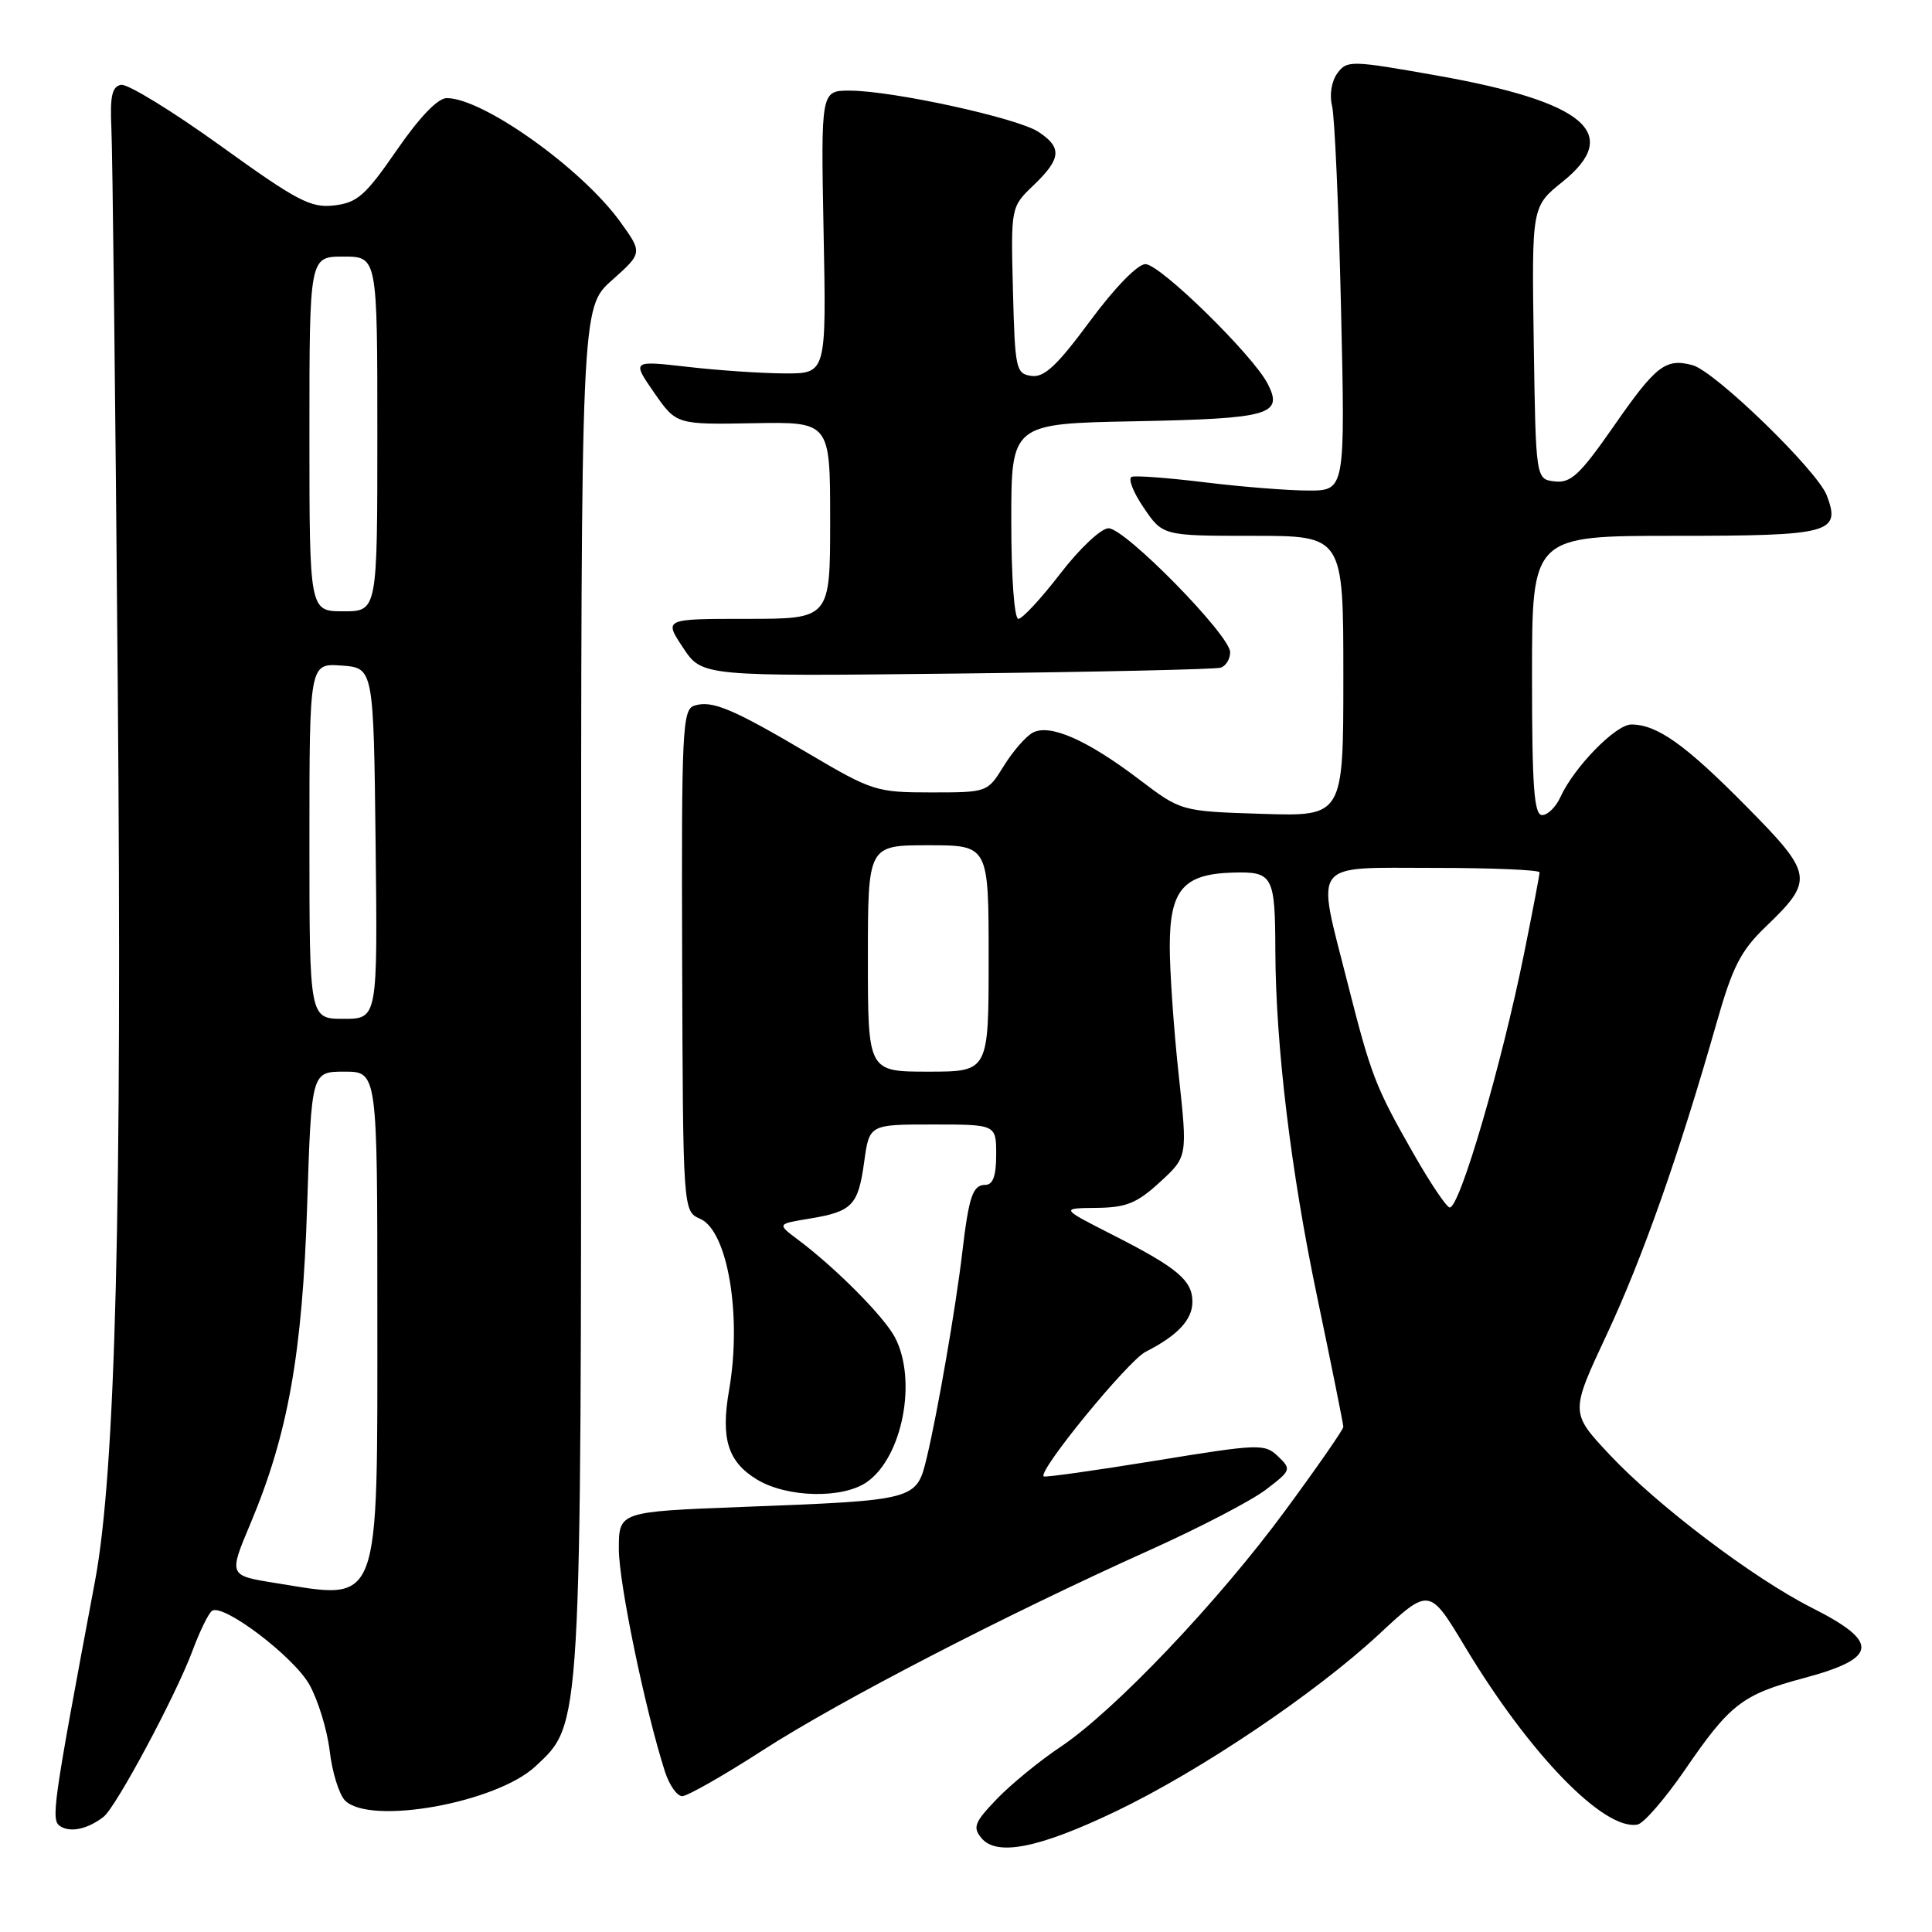 <?xml version="1.0" encoding="UTF-8" standalone="no"?>
<!DOCTYPE svg PUBLIC "-//W3C//DTD SVG 1.1//EN" "http://www.w3.org/Graphics/SVG/1.1/DTD/svg11.dtd" >
<svg xmlns="http://www.w3.org/2000/svg" xmlns:xlink="http://www.w3.org/1999/xlink" version="1.1" viewBox="0 0 256 256">
 <g >
 <path fill="currentColor"
d=" M 147.84 240.02 C 159.02 234.66 174.25 224.41 182.72 216.55 C 189.40 210.34 189.40 210.34 194.15 218.25 C 202.67 232.43 212.56 242.62 216.99 241.76 C 217.81 241.60 220.64 238.33 223.28 234.49 C 229.22 225.81 230.88 224.53 239.00 222.36 C 248.87 219.72 249.12 217.60 240.08 213.04 C 232.35 209.14 219.59 199.48 213.28 192.75 C 208.06 187.18 208.06 187.18 212.90 176.84 C 217.68 166.62 222.49 152.96 227.45 135.56 C 229.56 128.13 230.65 125.99 233.91 122.85 C 240.43 116.59 240.31 115.87 231.36 106.81 C 223.30 98.65 219.57 96.00 216.15 96.00 C 214.09 96.00 208.57 101.65 206.76 105.62 C 206.17 106.93 205.08 108.00 204.34 108.00 C 203.27 108.00 203.00 104.29 203.00 89.50 C 203.00 71.00 203.00 71.00 221.88 71.00 C 242.60 71.00 243.95 70.64 242.06 65.65 C 240.79 62.33 227.22 49.16 224.25 48.38 C 220.69 47.44 219.42 48.43 213.81 56.50 C 209.34 62.92 208.14 64.04 206.01 63.79 C 203.50 63.50 203.50 63.50 203.23 45.43 C 202.96 27.37 202.96 27.37 207.04 24.09 C 214.99 17.70 210.06 13.51 190.52 10.03 C 179.02 7.99 178.49 7.97 177.21 9.70 C 176.44 10.75 176.14 12.55 176.50 14.00 C 176.85 15.38 177.38 27.41 177.69 40.75 C 178.25 65.00 178.25 65.00 173.37 65.00 C 170.69 65.00 164.56 64.51 159.73 63.92 C 154.91 63.33 150.52 62.99 149.97 63.18 C 149.43 63.36 150.13 65.19 151.53 67.25 C 154.07 71.00 154.07 71.00 166.04 71.00 C 178.00 71.00 178.00 71.00 178.00 89.59 C 178.00 108.18 178.00 108.18 167.25 107.84 C 156.50 107.50 156.50 107.50 150.96 103.29 C 144.06 98.05 139.12 95.87 136.85 97.08 C 135.93 97.57 134.20 99.56 133.01 101.49 C 130.84 105.00 130.83 105.00 123.35 105.00 C 116.15 105.00 115.55 104.81 107.23 99.90 C 97.09 93.91 94.35 92.75 92.01 93.50 C 90.42 94.00 90.29 96.62 90.39 127.27 C 90.50 160.50 90.50 160.50 92.78 161.50 C 96.43 163.10 98.33 174.36 96.60 184.24 C 95.49 190.63 96.44 193.69 100.28 196.03 C 104.26 198.46 111.65 198.63 114.88 196.37 C 119.59 193.07 121.56 182.86 118.58 177.20 C 117.13 174.45 110.73 168.00 105.73 164.26 C 102.96 162.18 102.96 162.18 107.23 161.48 C 112.94 160.54 113.71 159.74 114.51 153.95 C 115.19 149.00 115.19 149.00 123.59 149.00 C 132.00 149.00 132.00 149.00 132.00 153.00 C 132.00 155.81 131.57 157.00 130.57 157.00 C 128.89 157.00 128.38 158.52 127.50 166.00 C 126.66 173.16 124.22 187.25 122.80 193.15 C 121.43 198.80 121.50 198.79 98.25 199.68 C 82.00 200.31 82.00 200.31 82.00 205.26 C 82.00 209.75 85.48 226.56 88.11 234.75 C 88.69 236.54 89.71 238.00 90.40 238.00 C 91.08 238.00 95.89 235.26 101.07 231.92 C 111.20 225.38 133.19 214.01 152.38 205.38 C 158.92 202.44 165.82 198.85 167.73 197.39 C 171.09 194.83 171.14 194.69 169.35 192.98 C 167.58 191.28 166.89 191.30 153.04 193.56 C 145.09 194.85 138.45 195.79 138.29 195.63 C 137.54 194.87 149.45 180.33 151.80 179.12 C 156.05 176.96 158.00 174.87 158.00 172.50 C 158.00 169.66 156.03 168.00 147.50 163.66 C 140.50 160.10 140.50 160.10 145.26 160.05 C 149.24 160.01 150.64 159.44 153.69 156.64 C 157.36 153.28 157.36 153.28 156.18 142.39 C 155.53 136.40 155.00 128.76 155.00 125.40 C 155.00 117.89 156.80 115.80 163.42 115.62 C 168.67 115.48 168.96 116.02 168.99 126.00 C 169.04 138.54 171.04 155.19 174.51 171.74 C 176.43 180.93 178.00 188.73 178.00 189.07 C 178.00 189.41 174.56 194.37 170.35 200.09 C 161.47 212.18 147.69 226.68 140.51 231.48 C 137.75 233.32 133.97 236.42 132.09 238.37 C 129.12 241.46 128.86 242.13 130.05 243.56 C 132.08 246.00 137.67 244.89 147.84 240.02 Z  M 13.72 240.74 C 15.37 239.47 23.30 224.67 25.51 218.72 C 26.49 216.09 27.66 213.71 28.11 213.43 C 29.65 212.48 38.90 219.51 40.99 223.21 C 42.14 225.25 43.36 229.23 43.69 232.04 C 44.02 234.85 44.94 237.79 45.72 238.58 C 49.04 241.90 65.77 238.89 70.96 234.04 C 77.08 228.32 77.00 229.74 77.00 130.70 C 77.00 40.77 77.00 40.77 81.08 37.14 C 85.16 33.50 85.16 33.50 82.11 29.29 C 76.99 22.26 63.98 13.00 59.20 13.00 C 58.01 13.00 55.60 15.51 52.57 19.90 C 48.43 25.90 47.35 26.86 44.28 27.22 C 41.17 27.58 39.41 26.66 29.17 19.28 C 22.79 14.69 16.88 11.07 16.04 11.24 C 14.84 11.47 14.56 12.74 14.76 17.02 C 14.91 20.03 15.29 53.10 15.60 90.50 C 16.20 159.95 15.31 195.01 12.59 209.50 C 6.93 239.65 6.71 241.20 8.02 242.01 C 9.38 242.85 11.65 242.35 13.72 240.74 Z  M 161.75 88.47 C 162.44 88.24 163.00 87.33 163.00 86.42 C 163.00 84.18 149.09 70.00 146.89 70.00 C 145.90 70.00 143.07 72.66 140.50 76.00 C 137.96 79.30 135.46 82.00 134.94 82.00 C 134.40 82.00 134.00 76.49 134.00 69.07 C 134.00 56.13 134.00 56.13 150.45 55.82 C 168.25 55.47 170.08 54.96 167.98 50.86 C 166.04 47.07 153.72 35.00 151.78 35.00 C 150.74 35.00 147.72 38.10 144.42 42.56 C 140.06 48.46 138.36 50.05 136.67 49.81 C 134.61 49.52 134.49 48.92 134.22 38.47 C 133.94 27.43 133.94 27.43 136.97 24.53 C 140.63 21.02 140.76 19.54 137.58 17.46 C 134.78 15.63 118.32 12.03 112.63 12.01 C 108.77 12.00 108.77 12.00 109.13 30.75 C 109.50 49.50 109.50 49.50 104.00 49.48 C 100.97 49.47 95.18 49.08 91.12 48.61 C 83.73 47.77 83.73 47.77 86.67 52.02 C 89.62 56.26 89.62 56.26 99.81 56.08 C 110.00 55.89 110.00 55.89 110.00 68.94 C 110.00 82.00 110.00 82.00 98.99 82.00 C 87.97 82.00 87.97 82.00 90.50 85.81 C 93.02 89.63 93.02 89.63 126.76 89.25 C 145.32 89.04 161.06 88.69 161.75 88.47 Z  M 187.23 152.75 C 182.22 143.95 181.67 142.52 178.50 130.01 C 174.41 113.88 173.55 115.00 190.00 115.00 C 197.70 115.00 204.00 115.27 204.00 115.59 C 204.00 115.92 203.08 120.76 201.95 126.34 C 198.96 141.13 193.44 160.00 192.10 160.00 C 191.69 160.00 189.50 156.74 187.23 152.75 Z  M 115.00 127.00 C 115.00 112.00 115.00 112.00 123.00 112.00 C 131.00 112.00 131.00 112.00 131.00 127.00 C 131.00 142.00 131.00 142.00 123.00 142.00 C 115.00 142.00 115.00 142.00 115.00 127.00 Z  M 36.40 209.74 C 30.29 208.76 30.29 208.76 33.20 201.85 C 38.17 190.01 40.07 179.36 40.70 159.75 C 41.27 142.00 41.27 142.00 45.63 142.00 C 50.00 142.00 50.00 142.00 50.00 173.57 C 50.00 213.58 50.59 212.02 36.40 209.74 Z  M 41.00 111.44 C 41.00 87.89 41.00 87.89 45.25 88.19 C 49.50 88.50 49.50 88.50 49.77 111.75 C 50.04 135.00 50.04 135.00 45.52 135.00 C 41.00 135.00 41.00 135.00 41.00 111.44 Z  M 41.00 57.50 C 41.00 34.00 41.00 34.00 45.50 34.00 C 50.00 34.00 50.00 34.00 50.00 57.50 C 50.00 81.00 50.00 81.00 45.50 81.00 C 41.00 81.00 41.00 81.00 41.00 57.50 Z "/>
</g>
</svg>